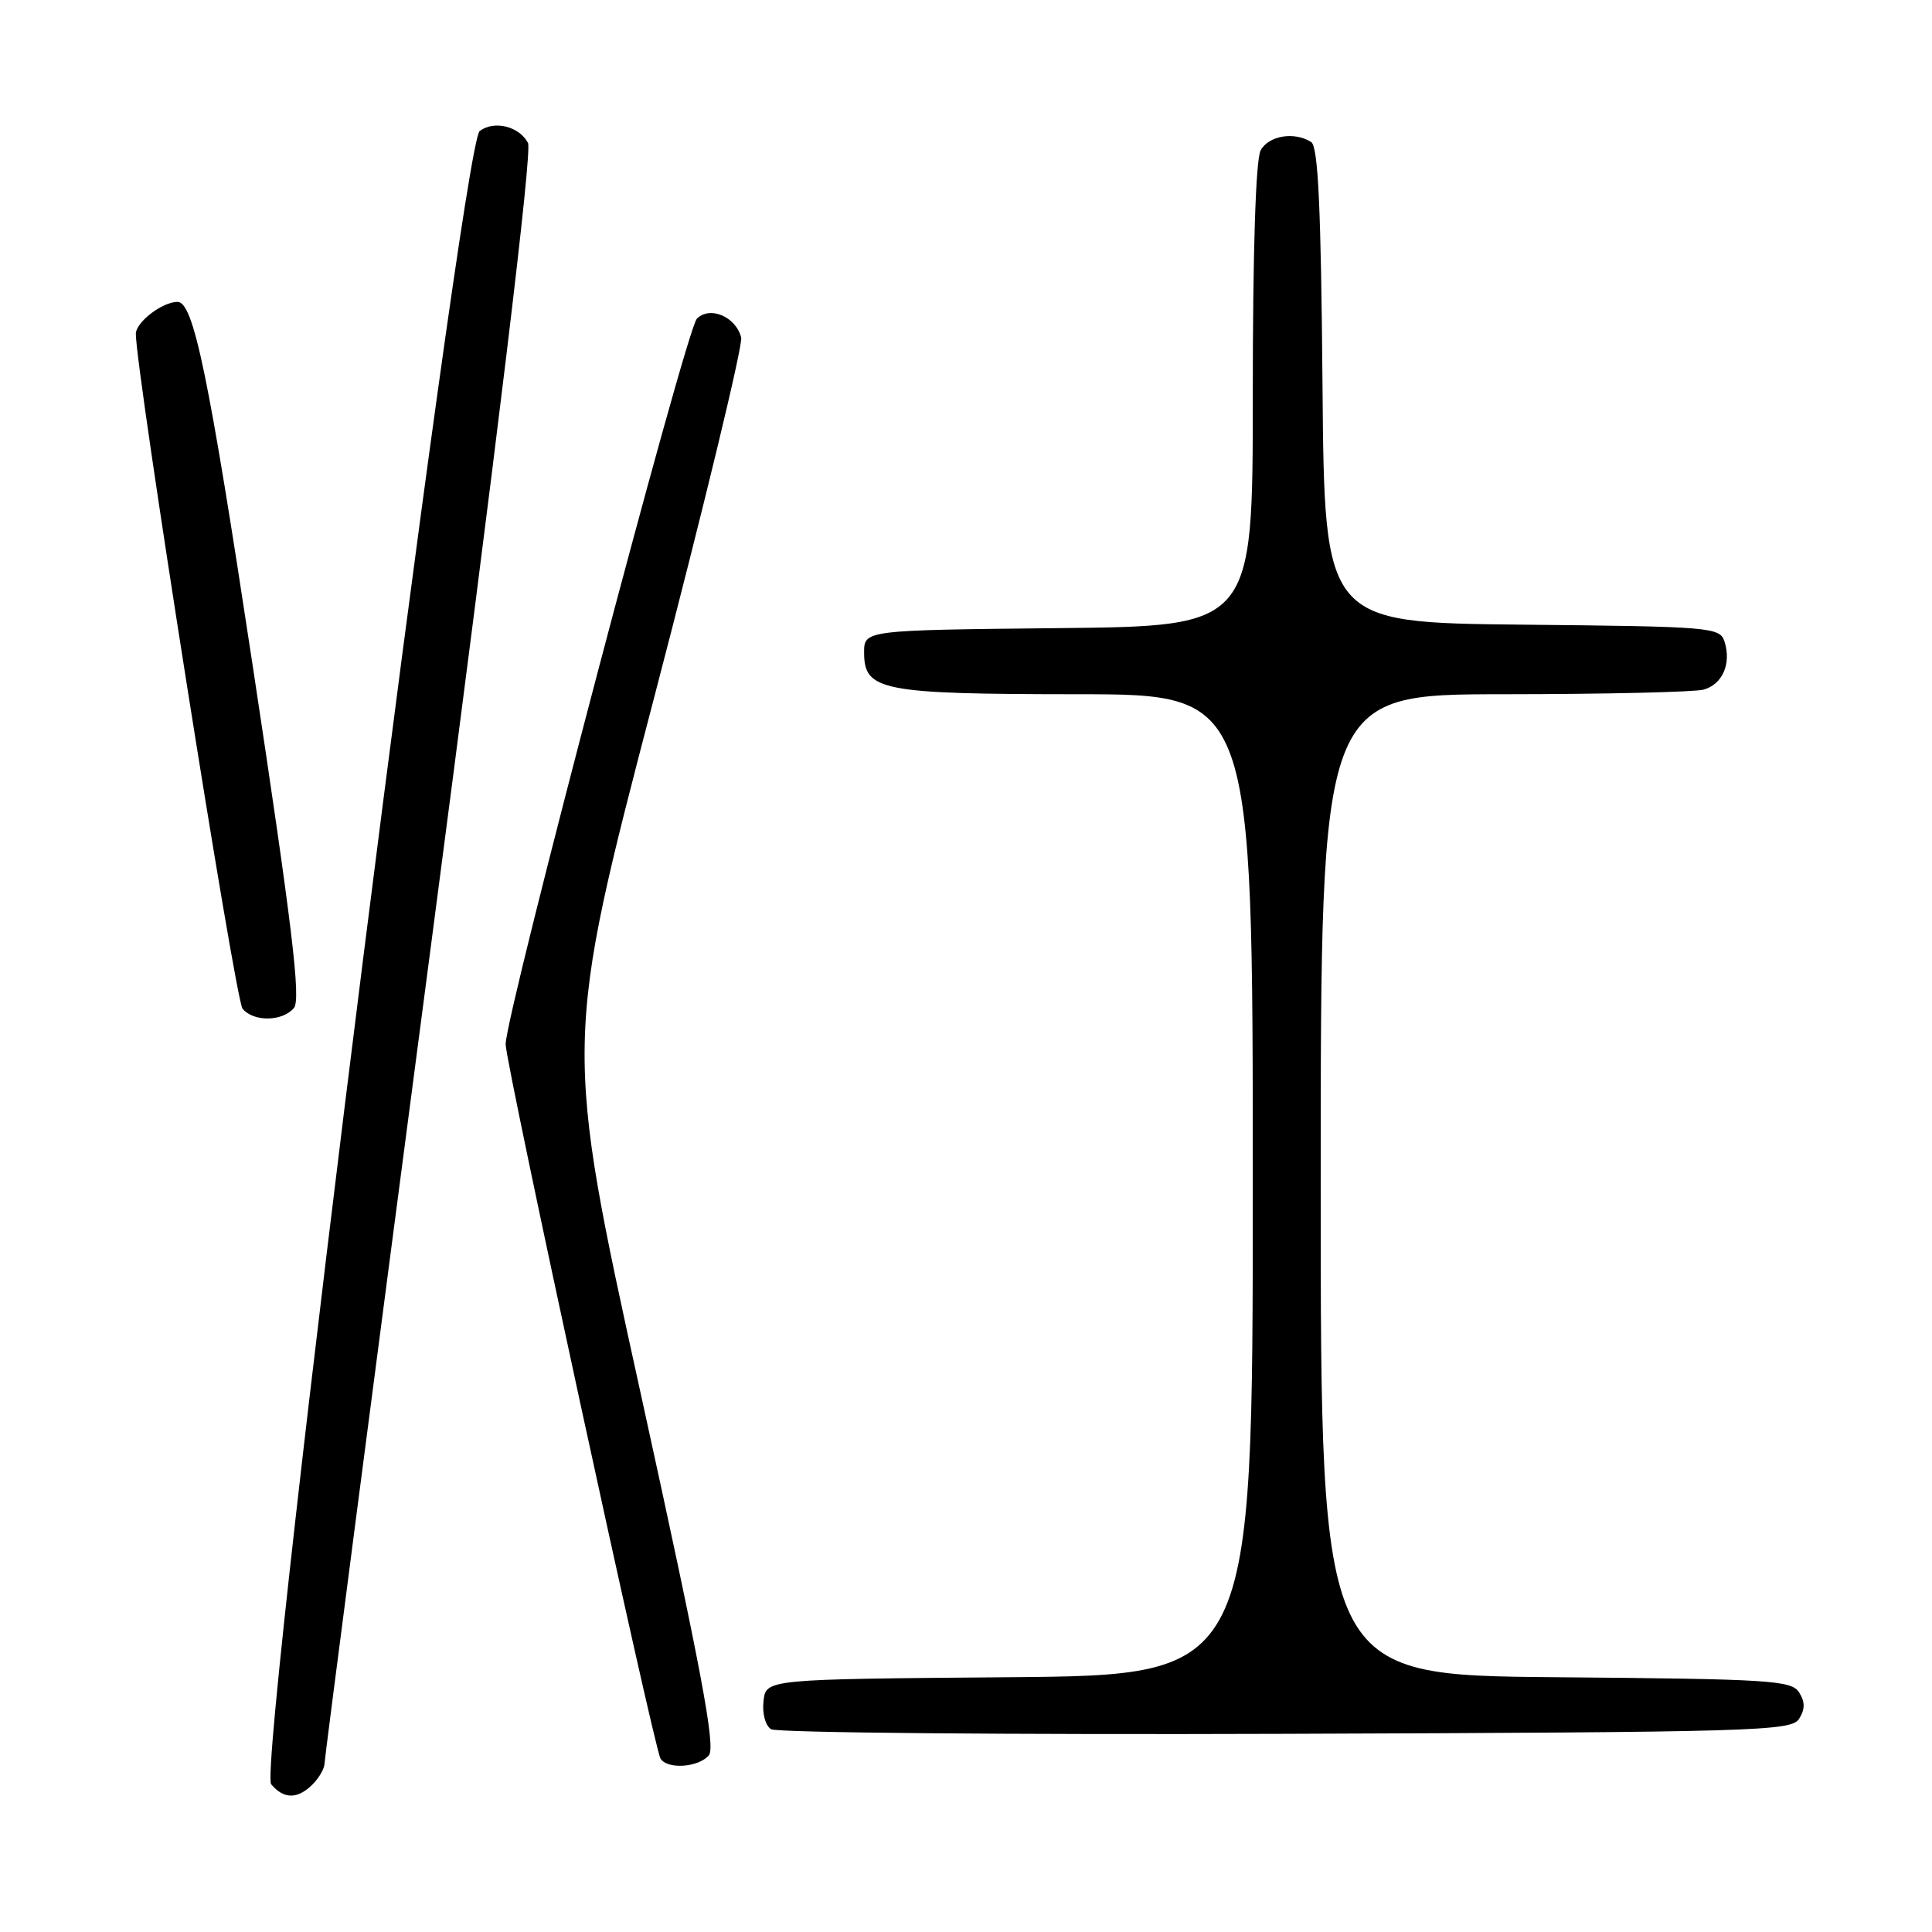 <?xml version="1.0" encoding="UTF-8" standalone="no"?>
<!DOCTYPE svg PUBLIC "-//W3C//DTD SVG 1.1//EN" "http://www.w3.org/Graphics/SVG/1.1/DTD/svg11.dtd" >
<svg xmlns="http://www.w3.org/2000/svg" xmlns:xlink="http://www.w3.org/1999/xlink" version="1.1" viewBox="0 0 256 256">
 <g >
 <path fill="currentColor"
d=" M 41.43 236.43 C 42.29 235.56 43.00 234.33 43.00 233.68 C 43.01 233.03 49.28 184.83 56.94 126.56 C 66.07 57.07 70.55 20.03 69.96 18.93 C 68.78 16.73 65.49 15.92 63.56 17.36 C 61.19 19.12 34.07 234.18 35.93 236.42 C 37.60 238.42 39.43 238.43 41.43 236.43 Z  M 93.93 232.58 C 94.86 231.47 92.92 221.19 84.91 184.71 C 74.70 138.27 74.70 138.27 86.69 92.38 C 93.28 67.15 98.46 45.70 98.21 44.72 C 97.49 41.95 94.07 40.50 92.34 42.23 C 90.89 43.68 67.00 134.34 67.00 138.37 C 67.00 140.97 86.65 231.62 87.52 233.02 C 88.42 234.49 92.59 234.20 93.93 232.58 Z  M 238.39 227.75 C 239.19 226.47 239.19 225.53 238.39 224.25 C 237.38 222.65 234.54 222.48 206.14 222.24 C 175.00 221.97 175.00 221.97 175.00 156.99 C 175.00 92.00 175.00 92.00 199.25 91.99 C 212.59 91.98 224.50 91.71 225.72 91.38 C 228.23 90.70 229.44 87.95 228.51 85.02 C 227.90 83.11 226.80 83.02 201.69 82.77 C 175.50 82.50 175.50 82.50 175.24 51.05 C 175.04 27.42 174.66 19.41 173.74 18.82 C 171.50 17.40 168.09 17.97 167.04 19.93 C 166.39 21.15 166.00 33.27 166.00 52.42 C 166.00 82.97 166.00 82.97 140.25 83.23 C 114.50 83.50 114.50 83.50 114.50 86.47 C 114.50 91.53 116.77 91.97 142.75 91.99 C 166.00 92.00 166.00 92.00 166.00 156.99 C 166.00 221.97 166.00 221.97 133.75 222.24 C 101.50 222.50 101.50 222.50 101.17 225.39 C 100.98 227.03 101.41 228.65 102.17 229.13 C 102.90 229.60 133.60 229.87 170.39 229.74 C 232.86 229.52 237.36 229.38 238.39 227.75 Z  M 38.95 133.56 C 39.89 132.43 38.73 122.79 33.50 88.31 C 27.63 49.60 25.65 40.00 23.52 40.00 C 21.51 40.00 18.00 42.69 18.00 44.24 C 18.00 49.22 31.16 132.49 32.14 133.66 C 33.60 135.43 37.45 135.37 38.95 133.56 Z "/>
</g>
</svg>
